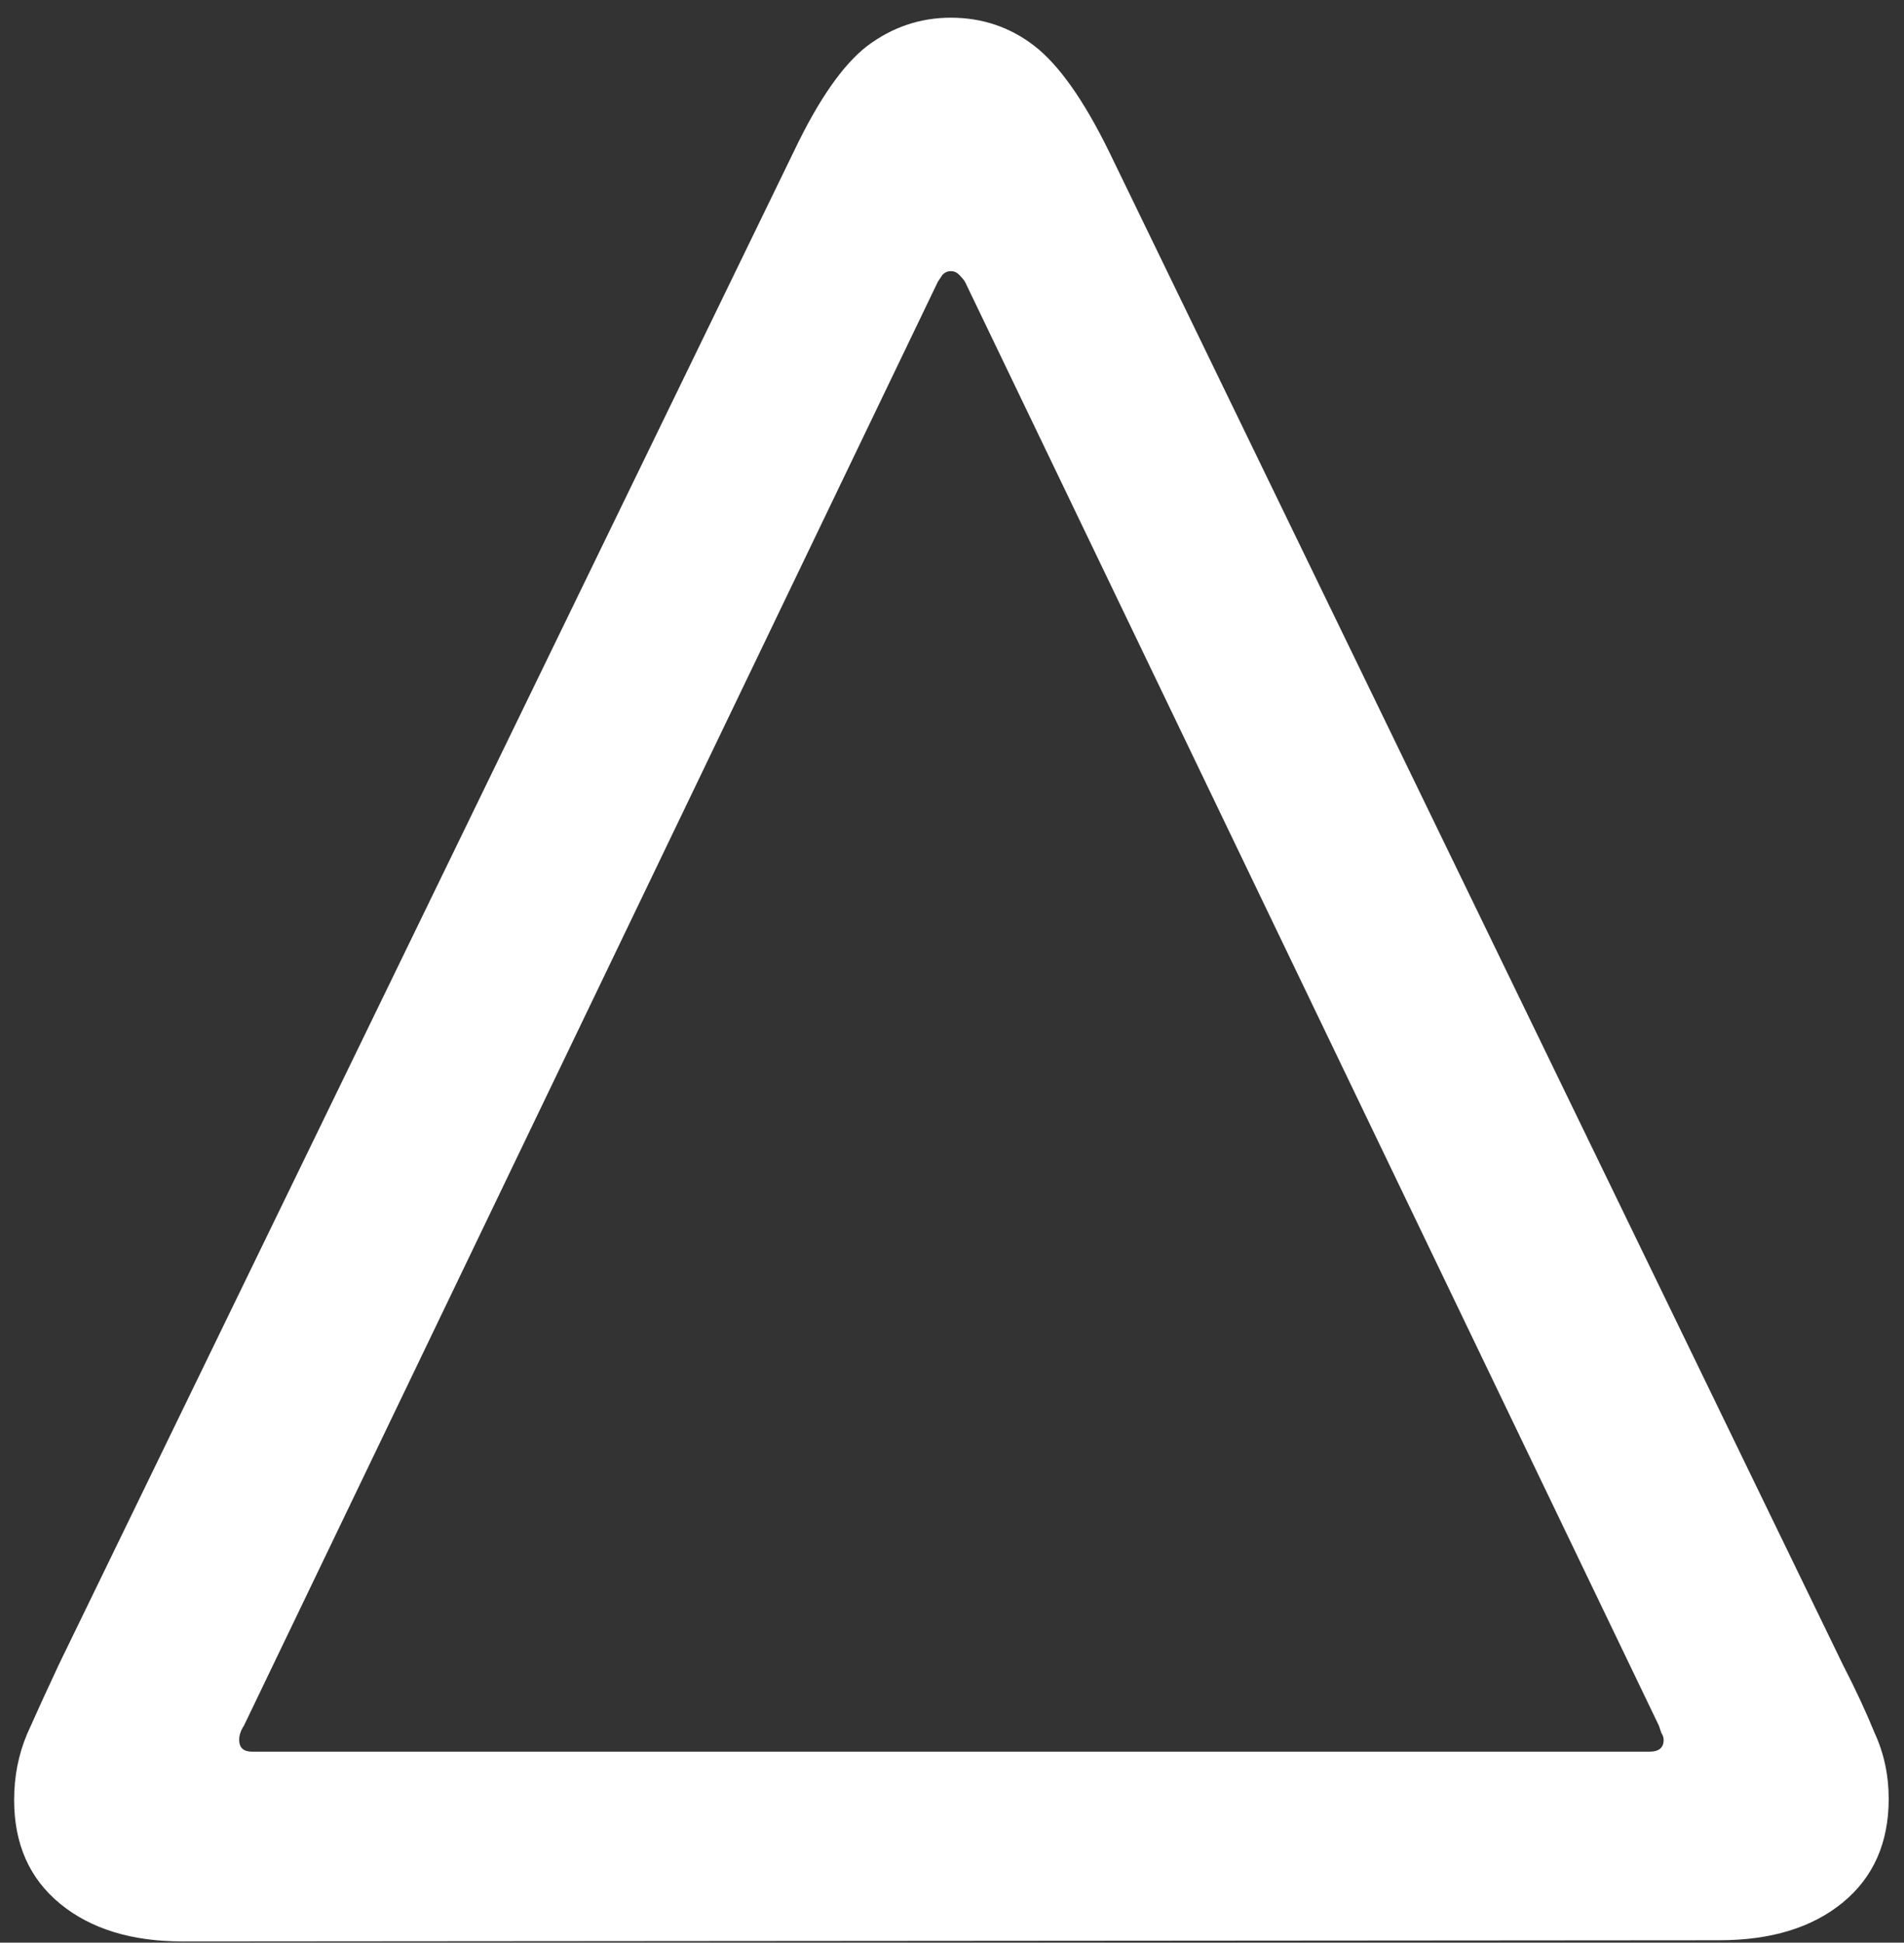<svg width="101" height="103" viewBox="0 0 101 103" fill="none" xmlns="http://www.w3.org/2000/svg">
<rect x="0" y="0" width="101" height="103" fill="#333333" stroke="none"/>
<path d="M100.188 95.375C100.188 94.125 99.938 92.958 99.438 91.875C98.979 90.75 98.417 89.542 97.75 88.25L58.812 8C57.479 5.292 56.167 3.438 54.875 2.438C53.583 1.438 52.104 0.938 50.438 0.938C48.812 0.938 47.333 1.438 46 2.438C44.708 3.438 43.417 5.292 42.125 8L3.125 88.25C2.5 89.583 1.938 90.812 1.438 91.938C0.979 93.021 0.75 94.188 0.75 95.438C0.75 97.771 1.562 99.604 3.188 100.938C4.812 102.271 6.979 102.938 9.688 102.938L91.188 102.875C93.938 102.875 96.125 102.208 97.75 100.875C99.375 99.542 100.188 97.708 100.188 95.375ZM88.25 92.25C88.25 92.667 88 92.875 87.5 92.875H13.375C12.917 92.875 12.688 92.667 12.688 92.25C12.688 92.125 12.708 92 12.75 91.875C12.792 91.75 12.854 91.625 12.938 91.5L49.75 14.938C49.833 14.812 49.917 14.688 50 14.562C50.125 14.438 50.271 14.375 50.438 14.375C50.604 14.375 50.75 14.438 50.875 14.562C51 14.688 51.104 14.812 51.188 14.938L88 91.5C88.042 91.625 88.083 91.75 88.125 91.875C88.208 92 88.25 92.125 88.25 92.25Z" fill="white"/>
</svg>

